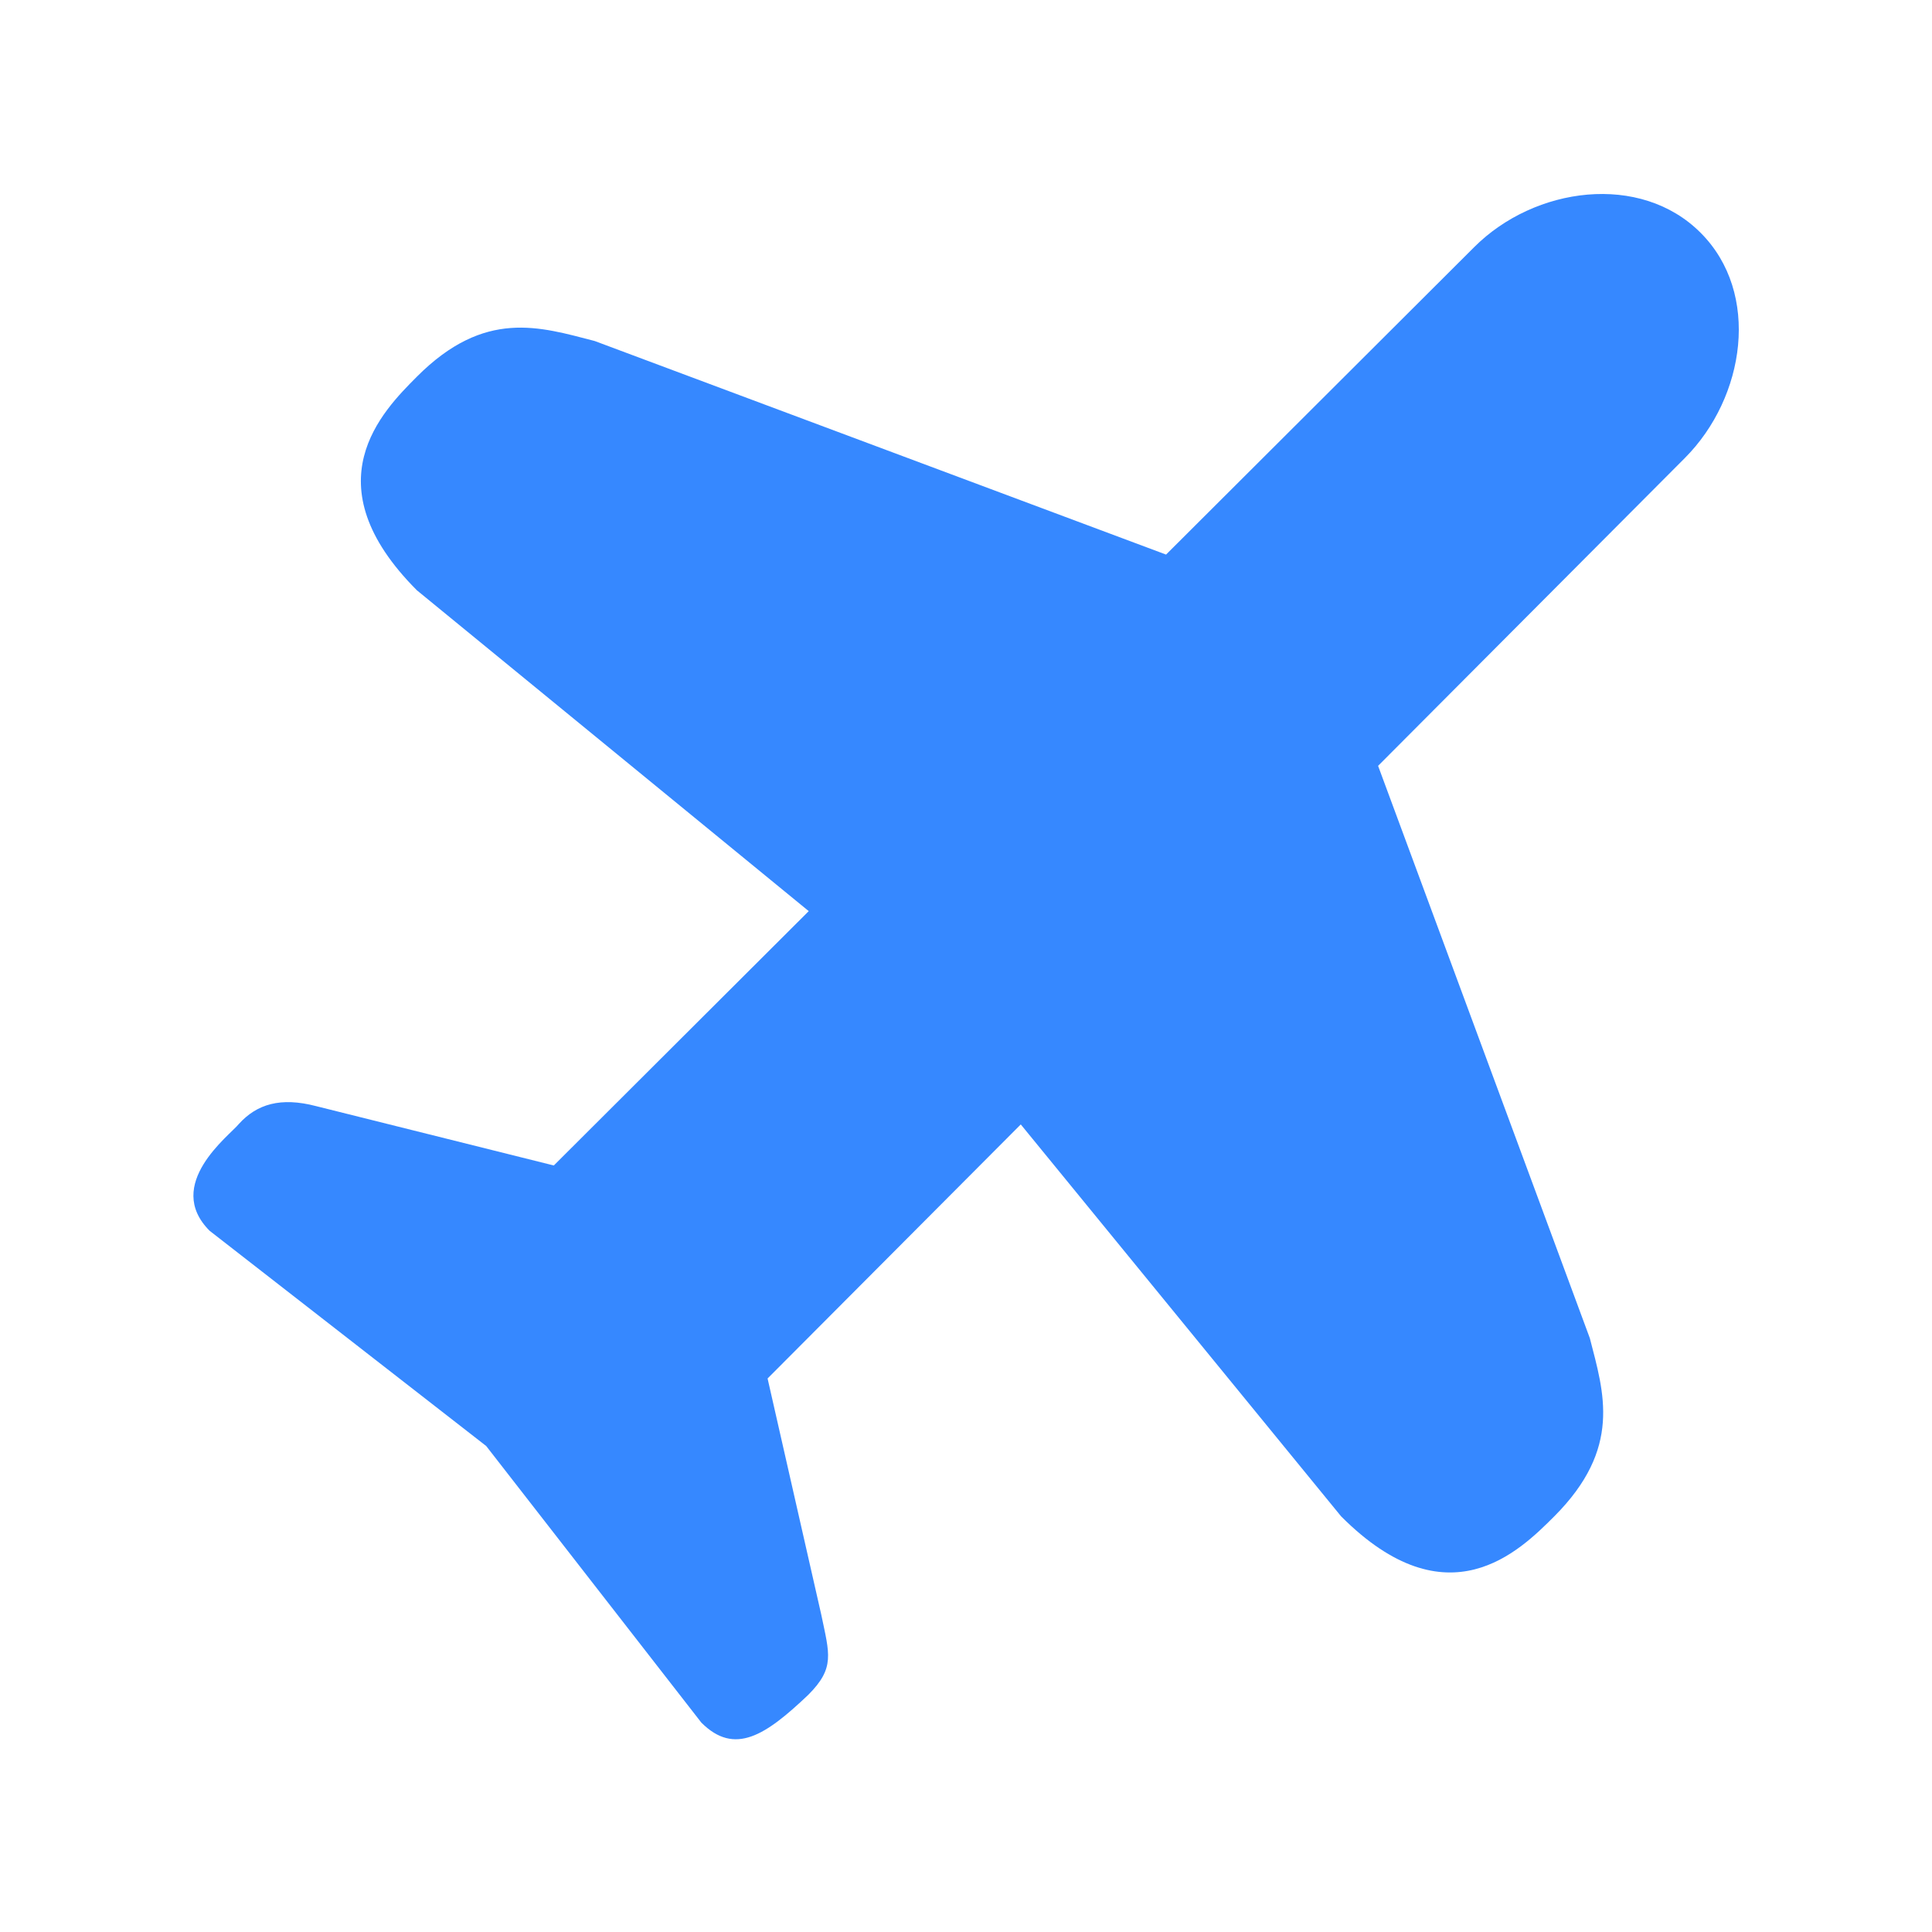 <svg width="20" height="20" viewBox="0 0 20 20" fill="none" xmlns="http://www.w3.org/2000/svg">
<path fill-rule="evenodd" clip-rule="evenodd" d="M17.605 2.41C16.982 1.785 15.887 1.931 15.26 2.559L12.071 5.741L6.156 3.53C5.589 3.384 5.019 3.194 4.316 3.899C3.958 4.258 3.212 5.005 4.316 6.111L8.372 9.432L5.733 12.065L3.27 11.45C2.905 11.355 2.659 11.429 2.472 11.636C2.377 11.754 1.692 12.262 2.17 12.741L5.033 14.969L7.26 17.832C7.606 18.179 7.928 17.962 8.367 17.545C8.646 17.266 8.586 17.122 8.502 16.716L7.946 14.27L10.567 11.64L13.883 15.697C14.986 16.803 15.731 16.055 16.09 15.697C16.793 14.992 16.604 14.421 16.458 13.853L14.266 7.928L17.442 4.741C18.068 4.113 18.229 3.034 17.605 2.41Z" fill="#3688FF"/>
</svg>
